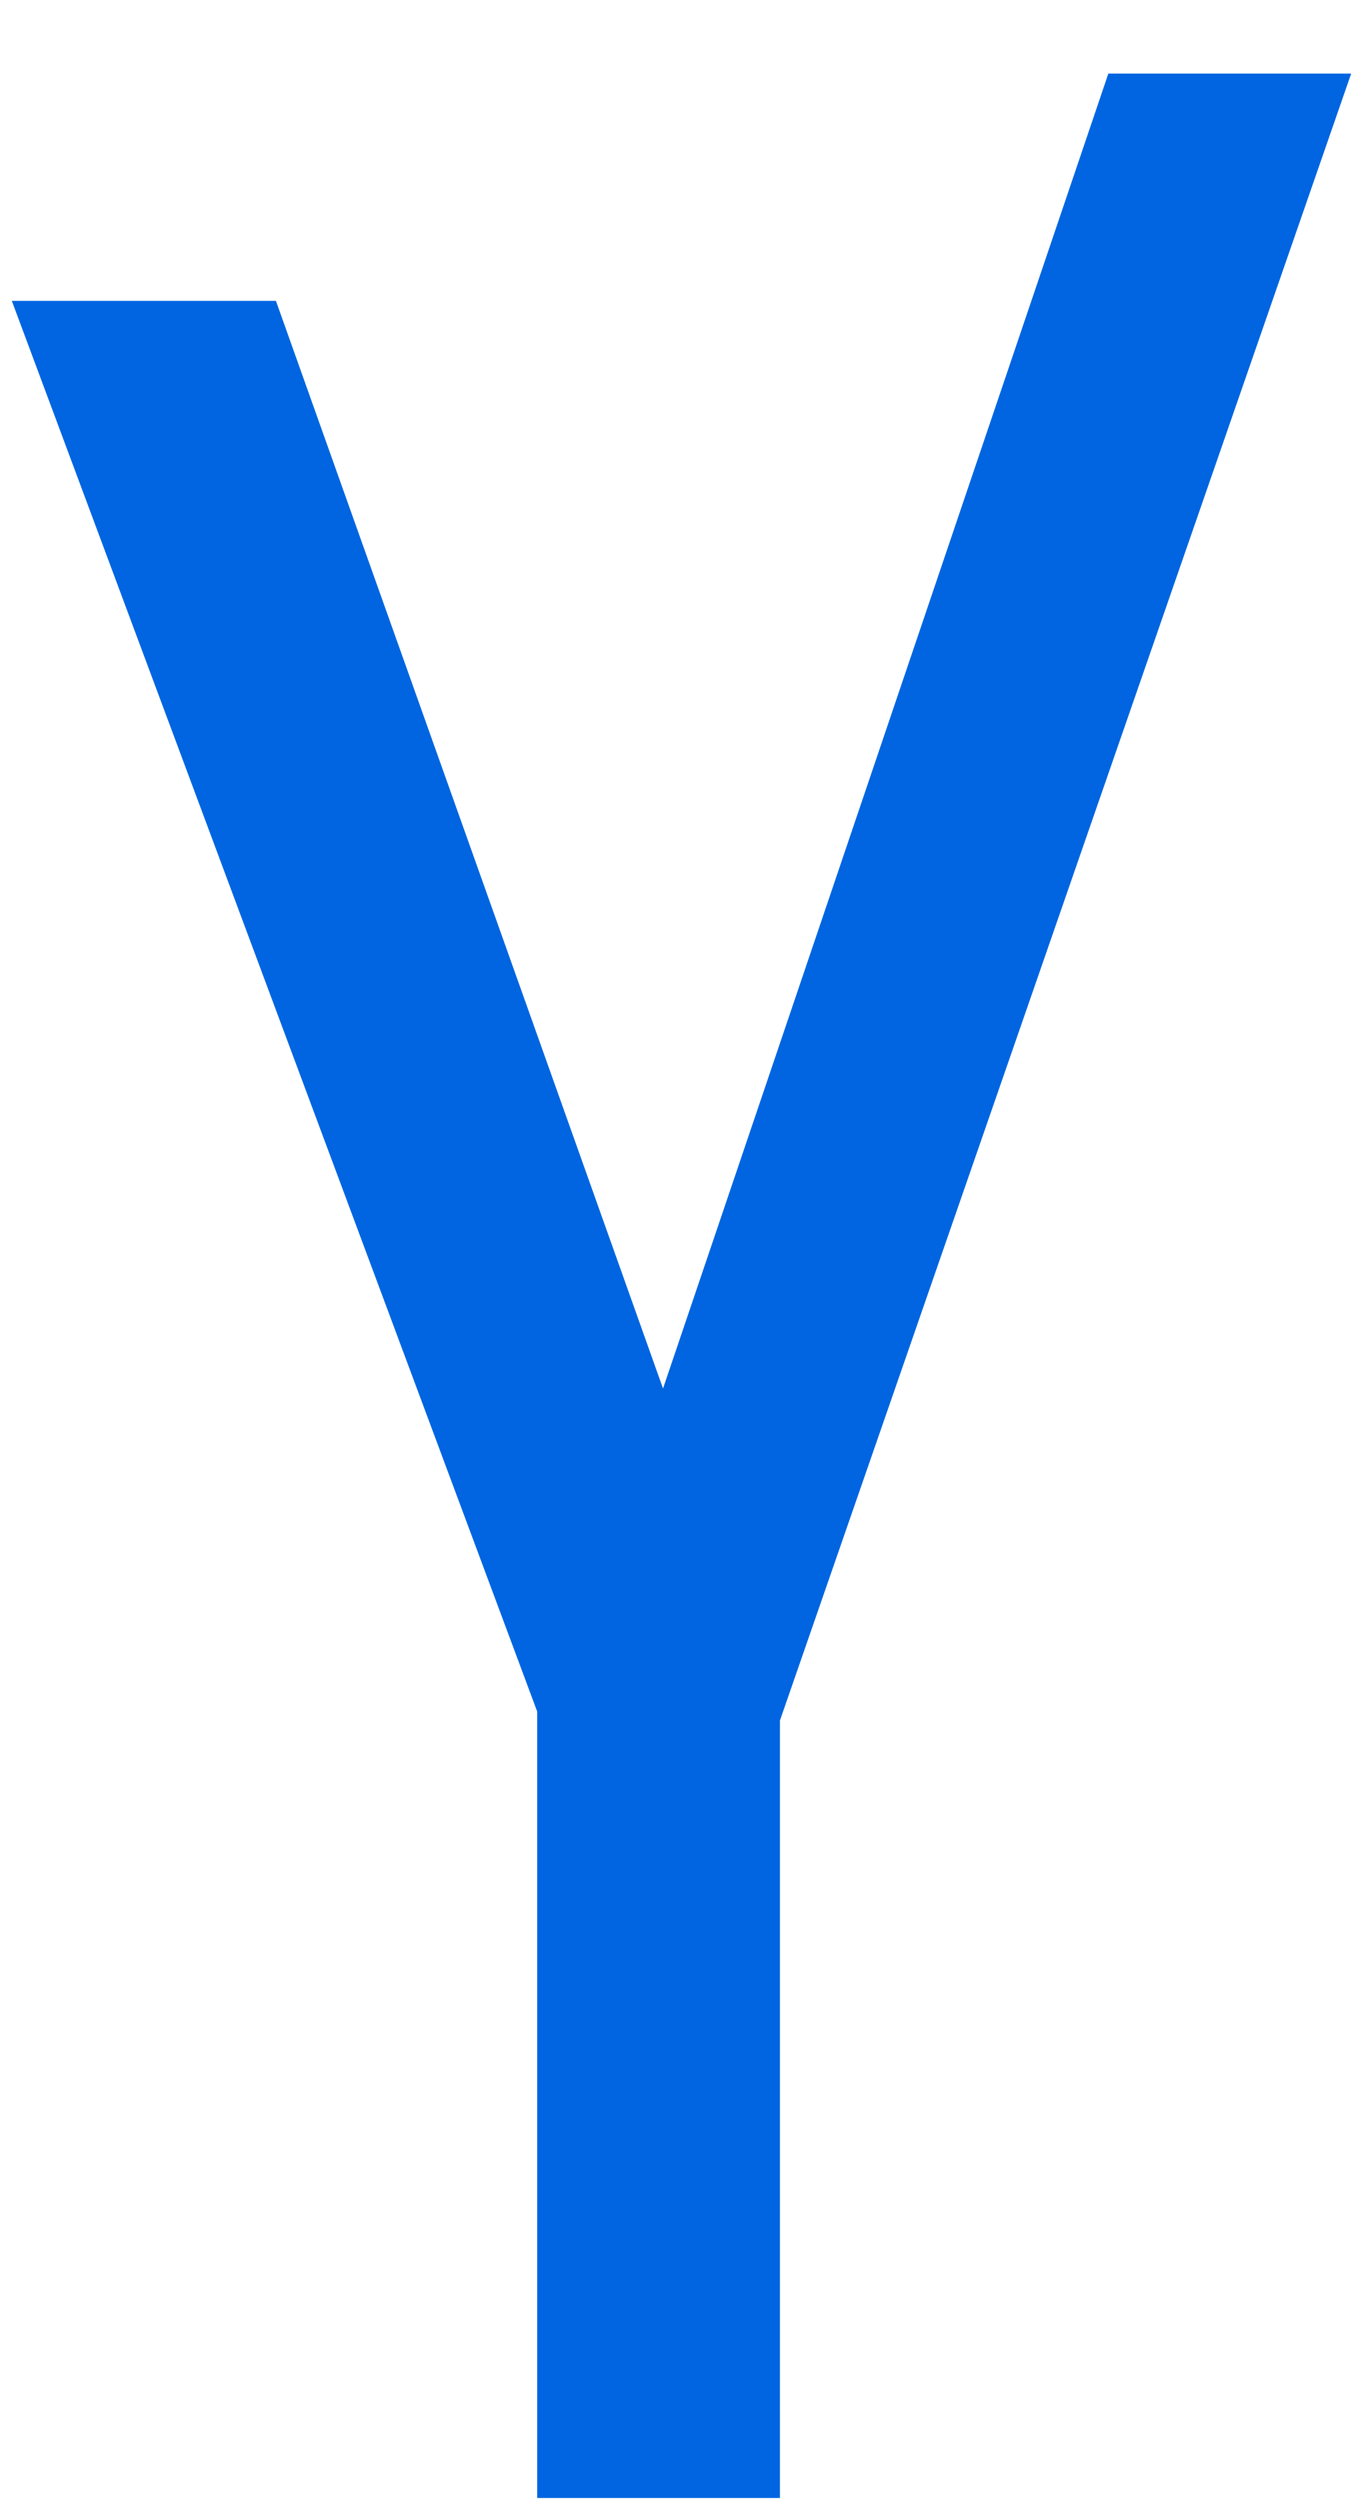 <svg width="18" height="33" viewBox="0 0 18 33" fill="none" xmlns="http://www.w3.org/2000/svg">
 <path  d= "M7.094 32.971V22.59L0.156 3.971H3.644L8.756 18.327L14.637 0.971H17.844L10.3 22.709V32.971H7.094Z" fill="#0165E1" /></svg>